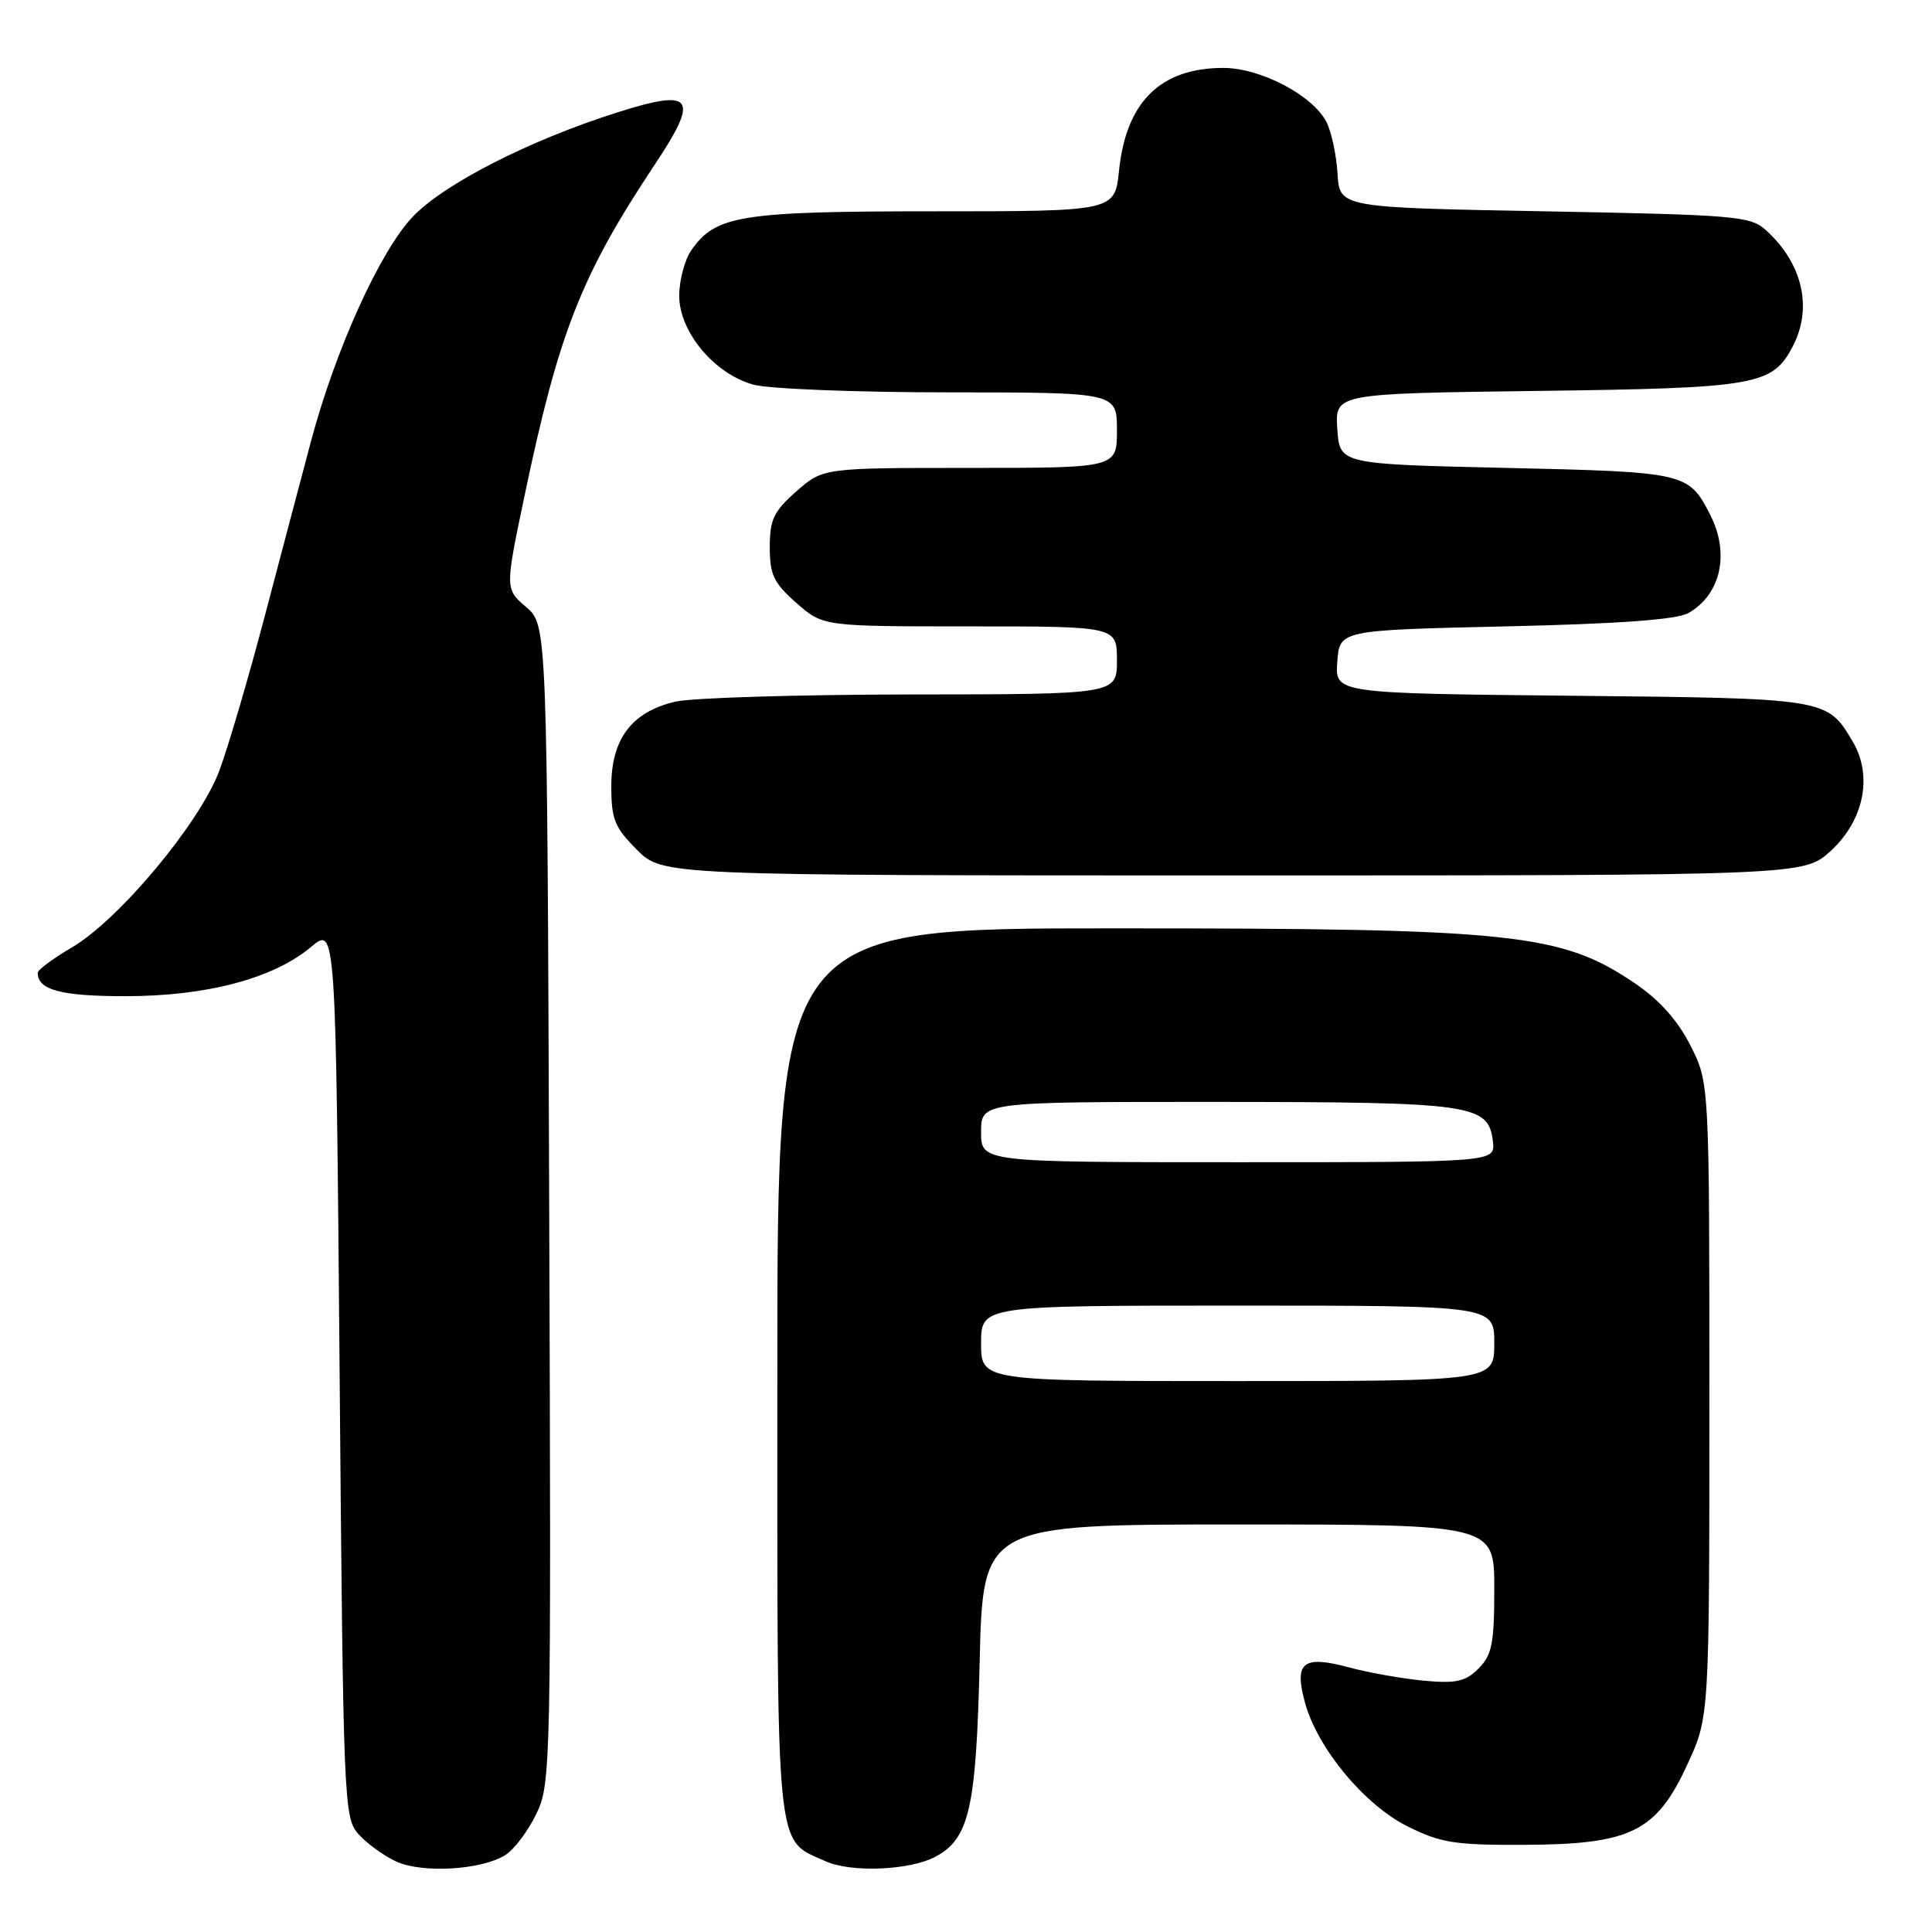 <?xml version="1.0" encoding="UTF-8" standalone="no"?>
<!DOCTYPE svg PUBLIC "-//W3C//DTD SVG 1.1//EN" "http://www.w3.org/Graphics/SVG/1.1/DTD/svg11.dtd" >
<svg xmlns="http://www.w3.org/2000/svg" xmlns:xlink="http://www.w3.org/1999/xlink" version="1.1" viewBox="0 0 256 256">
 <g >
 <path fill="currentColor"
d=" M 66.95 245.81 C 68.11 245.09 69.95 242.65 71.05 240.38 C 73.00 236.36 73.04 234.48 72.77 159.55 C 72.50 82.83 72.50 82.83 69.71 80.43 C 66.92 78.03 66.92 78.03 69.49 65.76 C 74.03 44.07 77.00 36.49 86.74 21.84 C 92.74 12.83 91.91 11.68 81.75 14.91 C 70.15 18.59 58.88 24.34 54.71 28.70 C 50.37 33.24 44.44 46.33 41.20 58.50 C 40.03 62.90 37.29 73.25 35.12 81.50 C 32.95 89.75 30.22 99.03 29.06 102.13 C 26.44 109.10 15.78 121.87 9.51 125.55 C 7.03 127.00 5.00 128.51 5.00 128.90 C 5.00 131.18 8.08 132.00 16.61 132.00 C 27.40 132.00 36.25 129.65 41.22 125.47 C 44.50 122.71 44.50 122.71 45.00 181.75 C 45.48 239.01 45.56 240.86 47.50 243.03 C 48.60 244.26 50.85 245.90 52.50 246.66 C 55.96 248.25 63.76 247.79 66.95 245.81 Z  M 123.96 246.02 C 128.44 243.62 129.35 239.63 129.81 220.25 C 130.24 202.00 130.24 202.00 164.12 202.00 C 198.00 202.00 198.00 202.00 198.00 210.50 C 198.00 217.79 197.70 219.30 195.91 221.09 C 194.18 222.82 192.96 223.09 188.66 222.70 C 185.82 222.43 181.35 221.64 178.72 220.93 C 172.63 219.30 171.45 220.25 172.92 225.62 C 174.57 231.65 180.77 239.14 186.50 242.00 C 190.91 244.20 192.75 244.49 202.00 244.45 C 216.09 244.39 219.47 242.73 223.58 233.81 C 226.50 227.50 226.50 227.50 226.50 185.50 C 226.50 143.50 226.50 143.50 224.00 138.55 C 222.31 135.21 219.92 132.53 216.66 130.31 C 206.88 123.67 200.66 123.01 147.75 123.01 C 103.00 123.00 103.00 123.00 103.00 181.78 C 103.00 246.73 102.69 243.59 109.38 246.62 C 112.77 248.16 120.56 247.84 123.96 246.02 Z  M 242.58 112.75 C 246.99 108.70 248.18 102.81 245.50 98.27 C 242.10 92.52 242.17 92.53 208.20 92.19 C 176.89 91.87 176.89 91.87 177.20 87.69 C 177.50 83.50 177.50 83.50 199.50 83.00 C 214.65 82.66 222.19 82.10 223.73 81.23 C 228.05 78.76 229.24 73.29 226.57 68.13 C 223.72 62.62 223.35 62.54 199.60 62.00 C 177.50 61.50 177.50 61.50 177.20 56.82 C 176.90 52.15 176.90 52.15 203.70 51.80 C 232.80 51.43 234.88 51.07 237.57 45.85 C 240.21 40.76 238.84 34.88 234.00 30.50 C 231.94 28.63 229.99 28.47 204.65 28.00 C 177.50 27.50 177.50 27.50 177.23 23.00 C 177.08 20.52 176.42 17.45 175.76 16.17 C 173.97 12.64 167.03 9.00 162.11 9.00 C 153.78 9.00 149.22 13.48 148.28 22.59 C 147.72 28.00 147.72 28.00 123.83 28.00 C 98.18 28.00 94.84 28.53 91.63 33.12 C 90.73 34.40 90.00 37.13 90.00 39.19 C 90.00 43.97 94.64 49.53 99.83 50.97 C 101.85 51.53 113.51 51.99 125.75 51.99 C 148.00 52.00 148.00 52.00 148.00 57.00 C 148.00 62.00 148.00 62.00 128.53 62.00 C 109.07 62.00 109.07 62.00 105.53 65.10 C 102.52 67.75 102.00 68.84 102.00 72.50 C 102.00 76.16 102.52 77.25 105.53 79.90 C 109.07 83.00 109.07 83.00 128.53 83.00 C 148.00 83.00 148.00 83.00 148.00 87.50 C 148.00 92.00 148.00 92.00 120.75 92.02 C 105.76 92.04 91.70 92.46 89.50 92.97 C 83.74 94.30 81.00 97.90 81.00 104.16 C 81.00 108.56 81.43 109.63 84.40 112.60 C 87.80 116.00 87.80 116.00 163.41 116.00 C 239.03 116.00 239.03 116.00 242.58 112.75 Z  M 130.00 178.00 C 130.00 173.00 130.00 173.00 164.00 173.00 C 198.00 173.00 198.00 173.00 198.00 178.00 C 198.00 183.00 198.00 183.00 164.00 183.00 C 130.00 183.00 130.00 183.00 130.00 178.00 Z  M 130.00 150.00 C 130.00 146.00 130.00 146.00 161.25 146.01 C 195.28 146.03 197.24 146.31 197.82 151.27 C 198.13 154.00 198.13 154.00 164.07 154.00 C 130.00 154.00 130.00 154.00 130.00 150.00 Z "/>
</g>
</svg>
